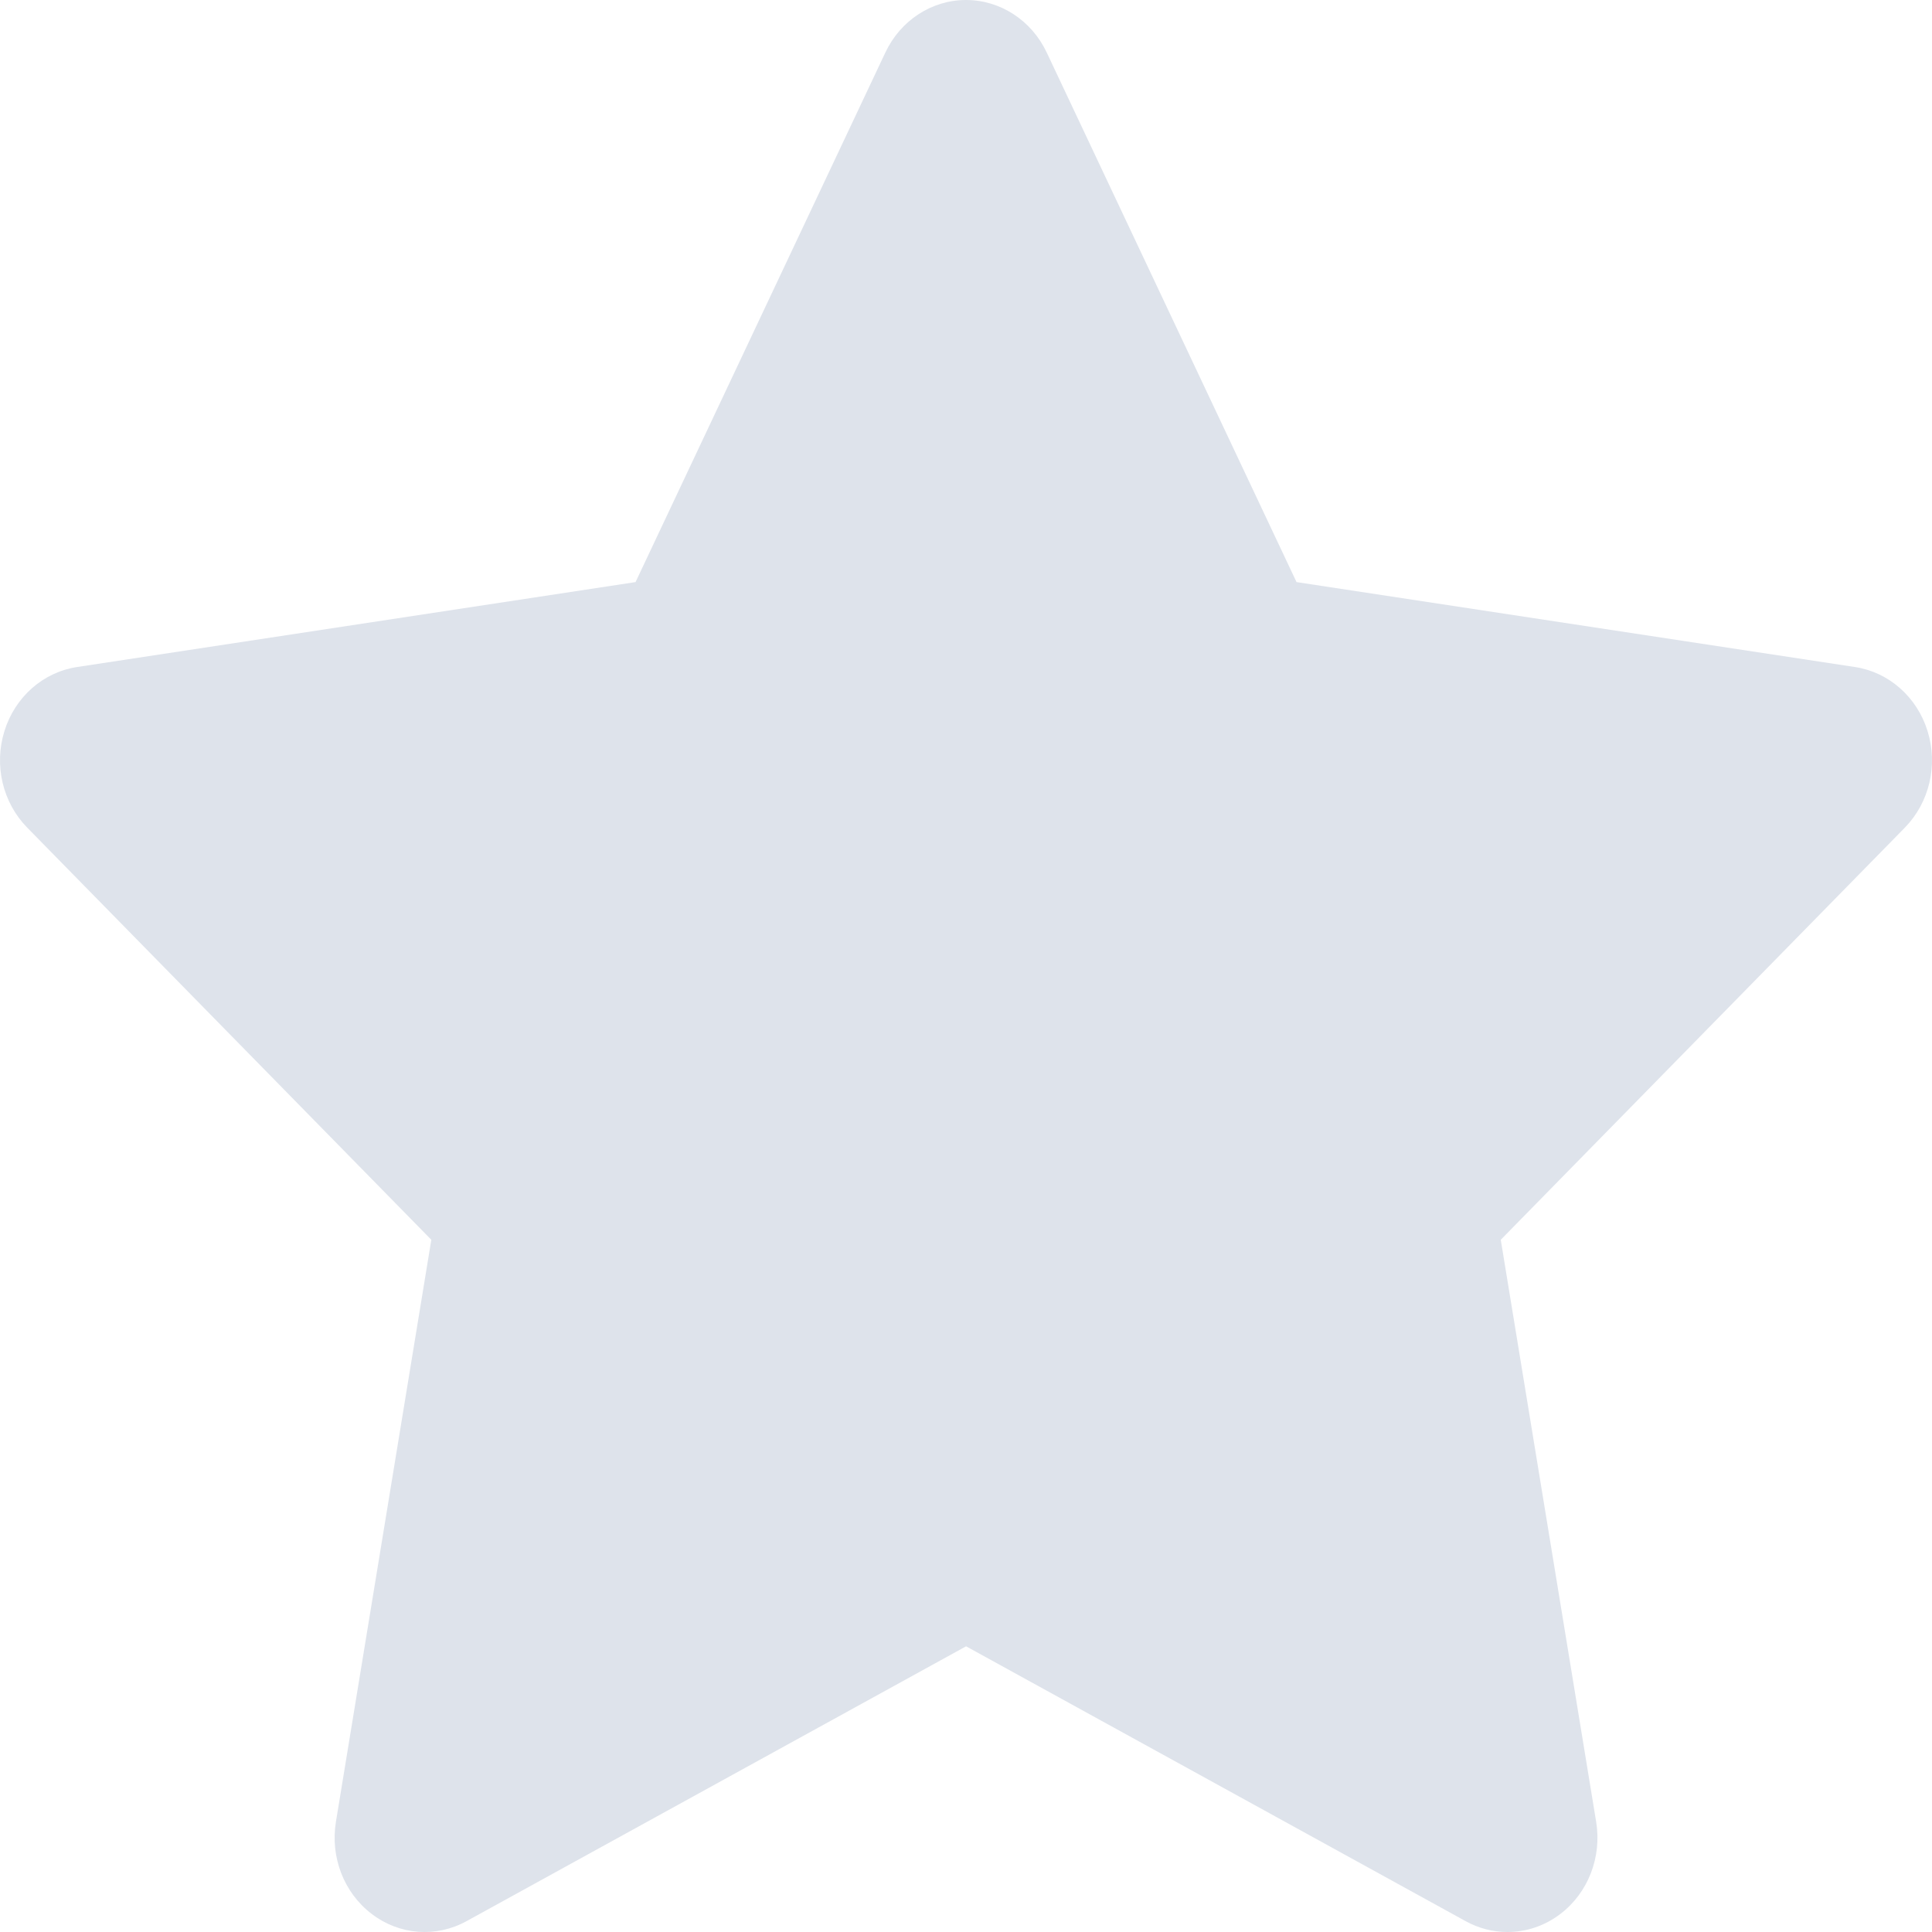 <?xml version="1.0" encoding="UTF-8"?>
<svg width="24px" height="24px" viewBox="0 0 24 24" version="1.1" xmlns="http://www.w3.org/2000/svg" xmlns:xlink="http://www.w3.org/1999/xlink">
    <title>点亮</title>
    <g id="评价" stroke="none" stroke-width="1" fill="none" fill-rule="evenodd">
        <g id="评价切图" transform="translate(-67, -36)" fill="#DEE3EB" fill-rule="nonzero">
            <g id="点亮" transform="translate(67, 36)">
                <path d="M23.945,9.082 C23.814,8.658 23.463,8.349 23.043,8.286 L16.106,7.231 L13.003,0.653 C12.815,0.253 12.426,0 12,0 C11.575,0 11.186,0.253 10.998,0.653 L7.895,7.231 L0.957,8.286 C0.536,8.35 0.186,8.658 0.055,9.082 C-0.077,9.506 0.033,9.97 0.338,10.281 L5.358,15.401 L4.173,22.631 C4.101,23.071 4.273,23.514 4.618,23.776 C4.962,24.039 5.419,24.073 5.796,23.865 L12.001,20.451 L18.206,23.865 C18.369,23.955 18.548,24 18.726,24 C18.957,24 19.189,23.925 19.383,23.776 C19.728,23.514 19.9,23.071 19.828,22.631 L18.643,15.401 L23.663,10.281 C23.967,9.97 24.077,9.506 23.945,9.082 Z" id="星星备份-6"></path>
            </g>
        </g>
    </g>
</svg>
